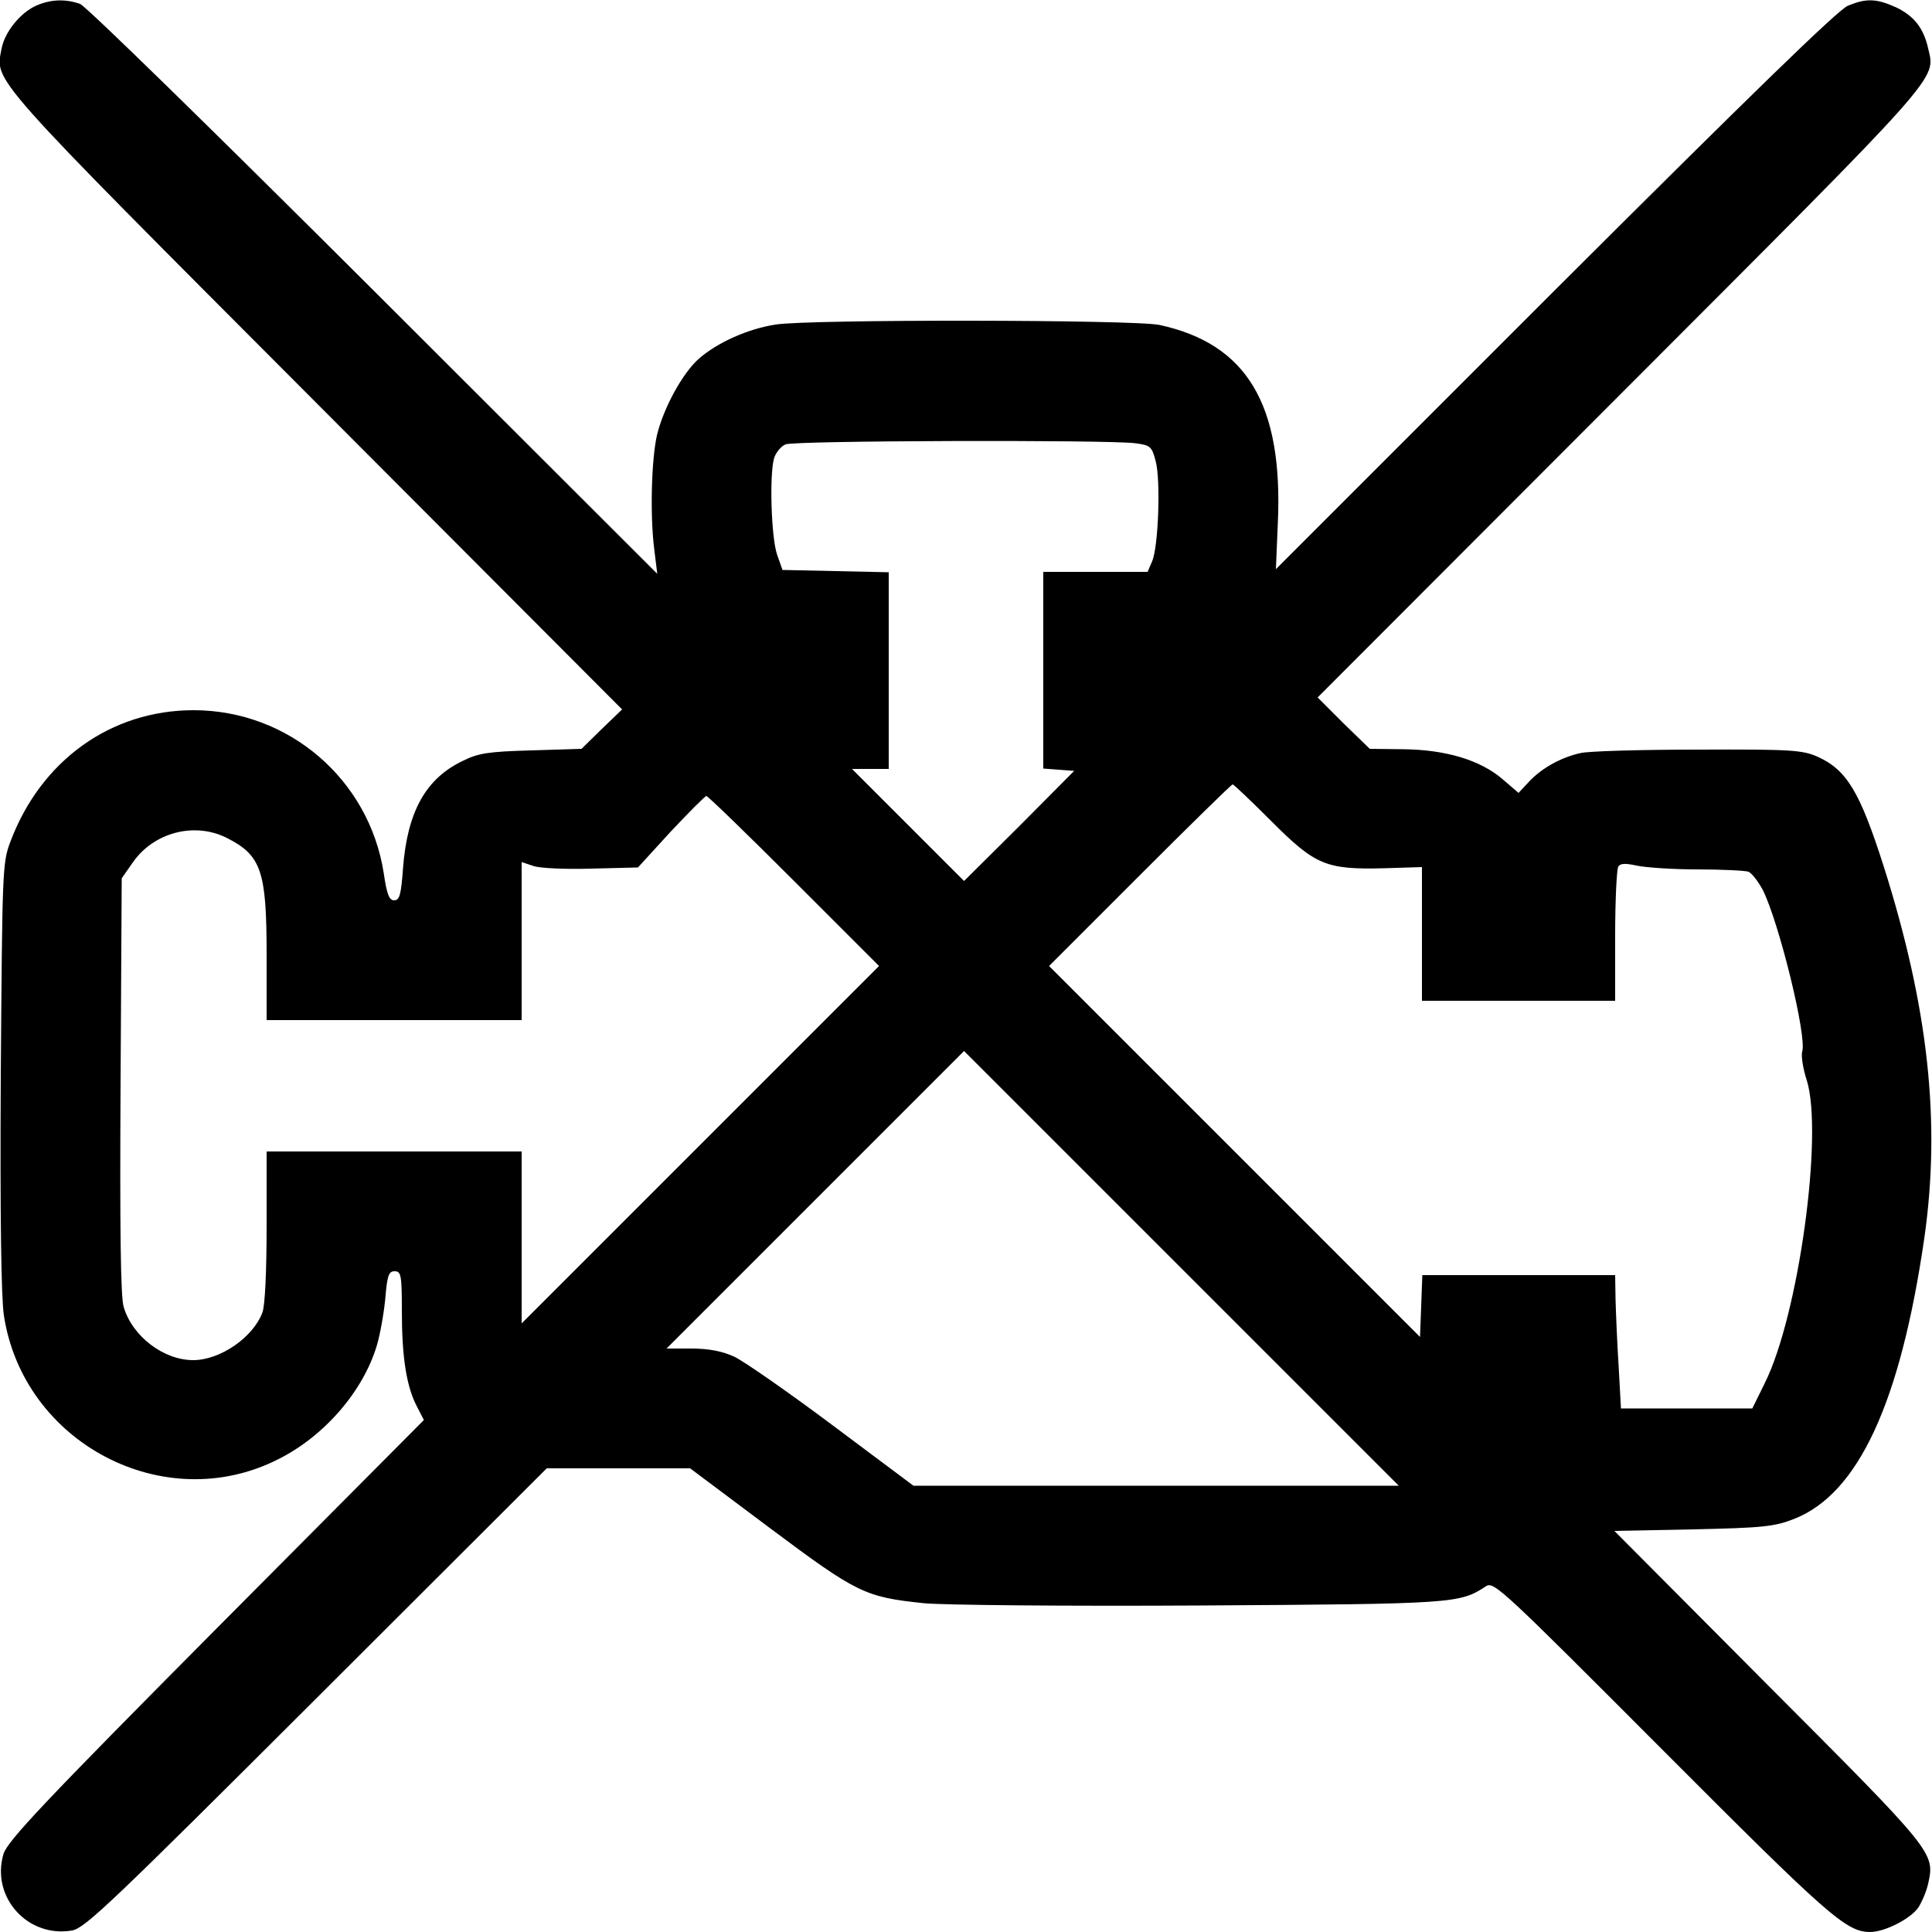 <?xml version="1.0" standalone="no"?>
<!DOCTYPE svg PUBLIC "-//W3C//DTD SVG 20010904//EN"
 "http://www.w3.org/TR/2001/REC-SVG-20010904/DTD/svg10.dtd">
<svg version="1.0" xmlns="http://www.w3.org/2000/svg"
 width="500pt" height="500pt" viewBox="0 0 500 500"
 preserveAspectRatio="xMidYMid meet">

<g transform="translate(0,500) scale(0.1,-0.1)"
fill="#000000" stroke="none">
<path d="M95 4986 c-42 -18 -83 -69 -91 -112 -16 -87 -43 -57 812 -914 l794
-796 -53 -51 -52 -51 -130 -4 c-110 -3 -137 -7 -177 -27 -97 -46 -144 -133
-155 -278 -5 -69 -9 -83 -23 -83 -13 0 -19 16 -27 71 -38 242 -246 421 -492
421 -214 0 -395 -130 -474 -340 -21 -55 -21 -74 -25 -606 -2 -361 1 -573 8
-620 50 -330 414 -522 709 -373 119 59 220 175 256 294 8 26 18 81 22 121 5
61 9 72 24 72 17 0 19 -9 19 -104 0 -118 12 -195 39 -246 l18 -35 -538 -541
c-449 -452 -539 -548 -550 -582 -33 -112 63 -218 178 -198 34 7 101 71 633
602 l595 594 186 0 185 0 207 -155 c226 -169 246 -178 397 -194 47 -5 369 -8
715 -6 663 4 672 5 741 50 20 13 44 -10 455 -422 431 -432 477 -473 539 -473
38 0 106 35 125 64 9 14 21 42 25 61 18 80 16 82 -412 511 l-400 402 203 4
c181 4 211 7 262 27 166 65 275 300 337 726 43 300 11 597 -105 963 -62 194
-96 250 -172 284 -39 17 -69 19 -310 18 -148 0 -284 -4 -303 -9 -50 -11 -100
-39 -132 -73 l-28 -30 -42 36 c-57 49 -147 76 -257 77 l-86 1 -68 66 -67 67
784 785 c841 842 815 812 796 895 -12 53 -37 84 -83 106 -51 23 -77 24 -125 4
-26 -11 -253 -232 -759 -737 l-721 -721 5 119 c14 307 -80 464 -306 513 -65
14 -911 15 -994 1 -72 -11 -151 -47 -198 -88 -43 -38 -92 -128 -109 -199 -14
-63 -18 -205 -7 -293 l8 -65 -733 732 c-410 409 -745 737 -761 743 -37 13 -75
12 -112 -4z m2842 -1133 c40 -5 44 -8 54 -47 13 -49 7 -219 -9 -258 l-12 -28
-135 0 -135 0 0 -254 0 -255 40 -3 40 -3 -142 -143 -143 -142 -145 145 -145
145 48 0 47 0 0 255 0 254 -137 3 -138 3 -14 40 c-15 44 -20 204 -8 248 4 15
18 32 30 37 23 10 831 12 904 3z m353 -978 c114 -114 141 -126 293 -122 l97 3
0 -173 0 -173 250 0 250 0 0 168 c0 92 4 172 8 179 5 9 19 9 47 3 22 -5 93
-10 157 -10 64 0 124 -3 133 -6 9 -4 25 -25 37 -47 42 -84 115 -380 102 -419
-3 -10 2 -44 12 -74 43 -139 -21 -608 -109 -784 l-32 -65 -170 0 -170 0 -6
110 c-4 61 -7 138 -8 173 l-1 62 -250 0 -249 0 -3 -80 -3 -80 -480 480 -480
480 235 235 c129 129 237 235 240 235 3 0 48 -43 100 -95z m-1235 -155 l220
-220 -463 -463 -462 -462 0 223 0 222 -330 0 -330 0 0 -194 c0 -113 -4 -206
-11 -223 -24 -64 -109 -123 -179 -123 -77 0 -158 62 -180 138 -8 25 -10 209
-8 573 l3 536 28 40 c54 79 161 107 245 64 88 -45 102 -85 102 -301 l0 -170
330 0 330 0 0 204 0 205 30 -10 c16 -6 83 -9 150 -7 l121 3 85 93 c47 50 89
92 92 92 4 0 106 -99 227 -220z m1002 -1002 l563 -563 -628 0 -628 0 -210 157
c-115 86 -230 166 -254 177 -30 14 -66 21 -110 21 l-65 0 385 385 c212 212
385 385 385 385 0 0 253 -253 562 -562z"/>
</g>
</svg>
